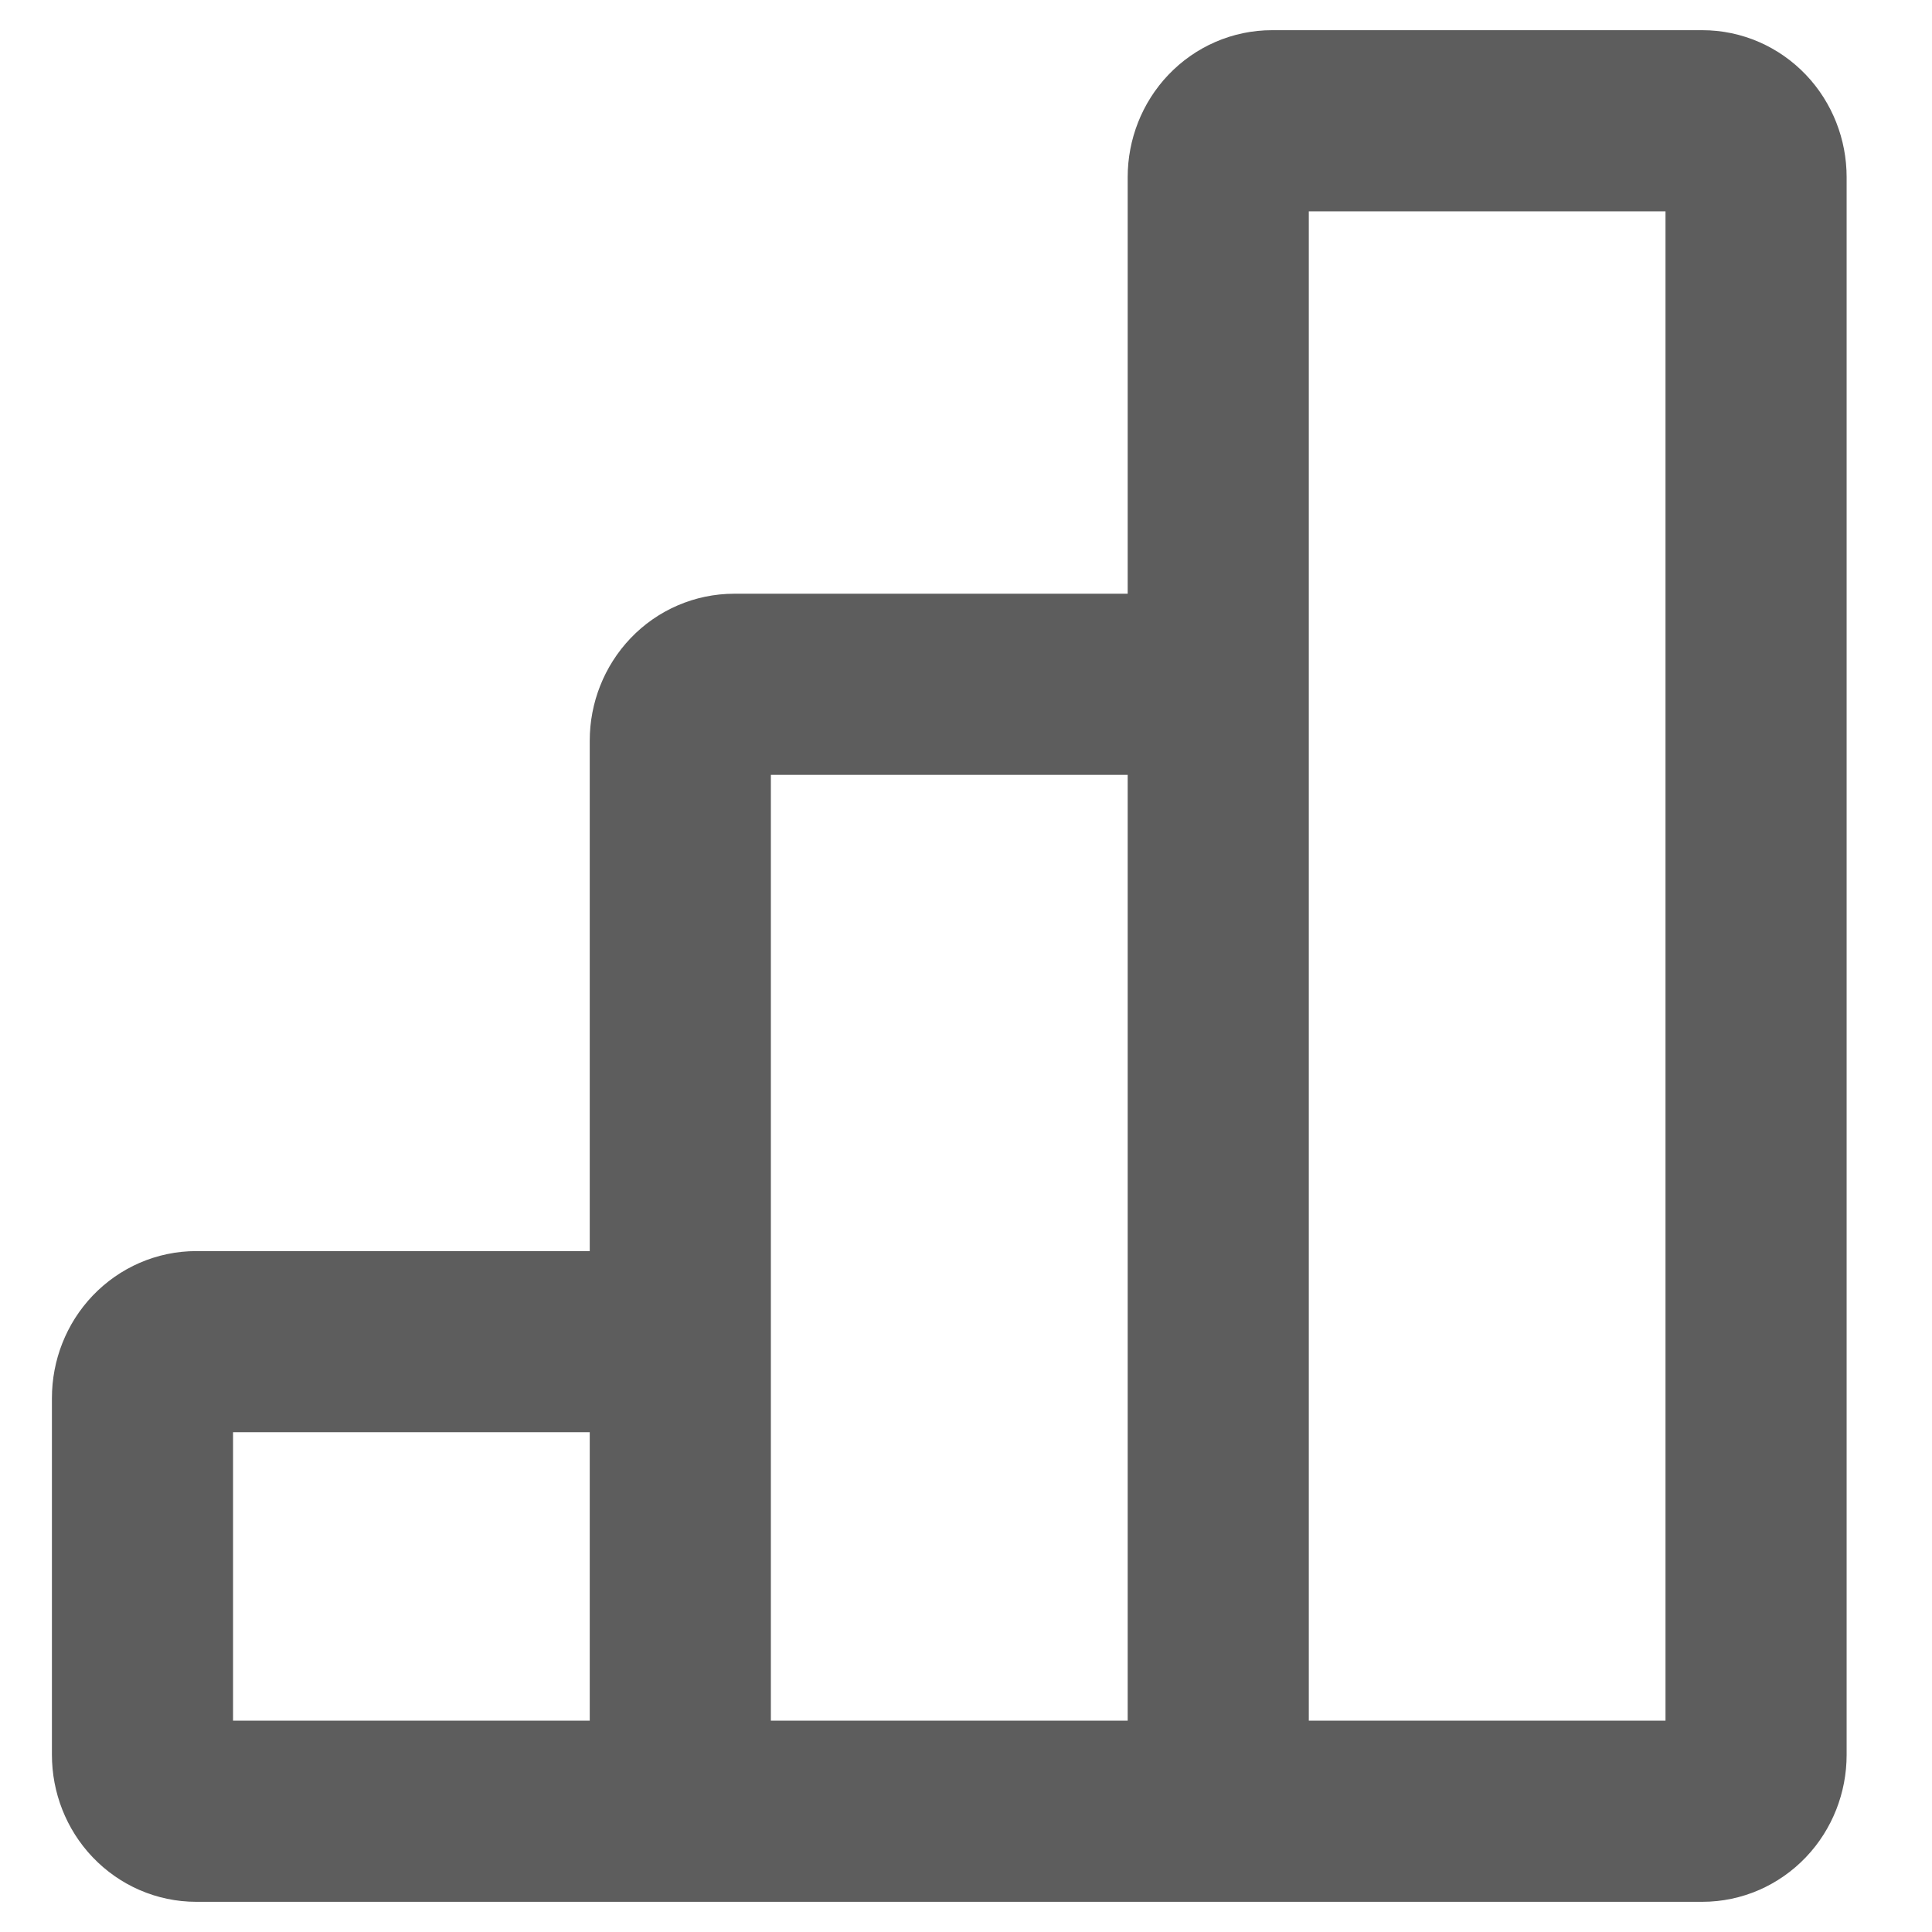 <svg width="16" height="16" viewBox="0 0 16 16" fill="none" xmlns="http://www.w3.org/2000/svg">
<path d="M5.634 15H10.089M5.634 15V11.111M5.634 15H1.625C1.507 15 1.394 14.951 1.31 14.863C1.227 14.776 1.18 14.657 1.18 14.533V11.578C1.18 11.454 1.227 11.335 1.31 11.248C1.394 11.16 1.507 11.111 1.625 11.111H5.634M10.089 15V5.667M10.089 15H14.098C14.216 15 14.329 14.951 14.413 14.863C14.496 14.776 14.543 14.657 14.543 14.533V1.467C14.543 1.343 14.496 1.224 14.413 1.137C14.329 1.049 14.216 1 14.098 1H10.534C10.416 1 10.303 1.049 10.219 1.137C10.136 1.224 10.089 1.343 10.089 1.467V5.667M5.634 11.111V6.133C5.634 6.01 5.681 5.891 5.765 5.803C5.848 5.716 5.962 5.667 6.08 5.667H10.089" stroke="#5D5D5D" stroke-width="1.5"/>
</svg>
